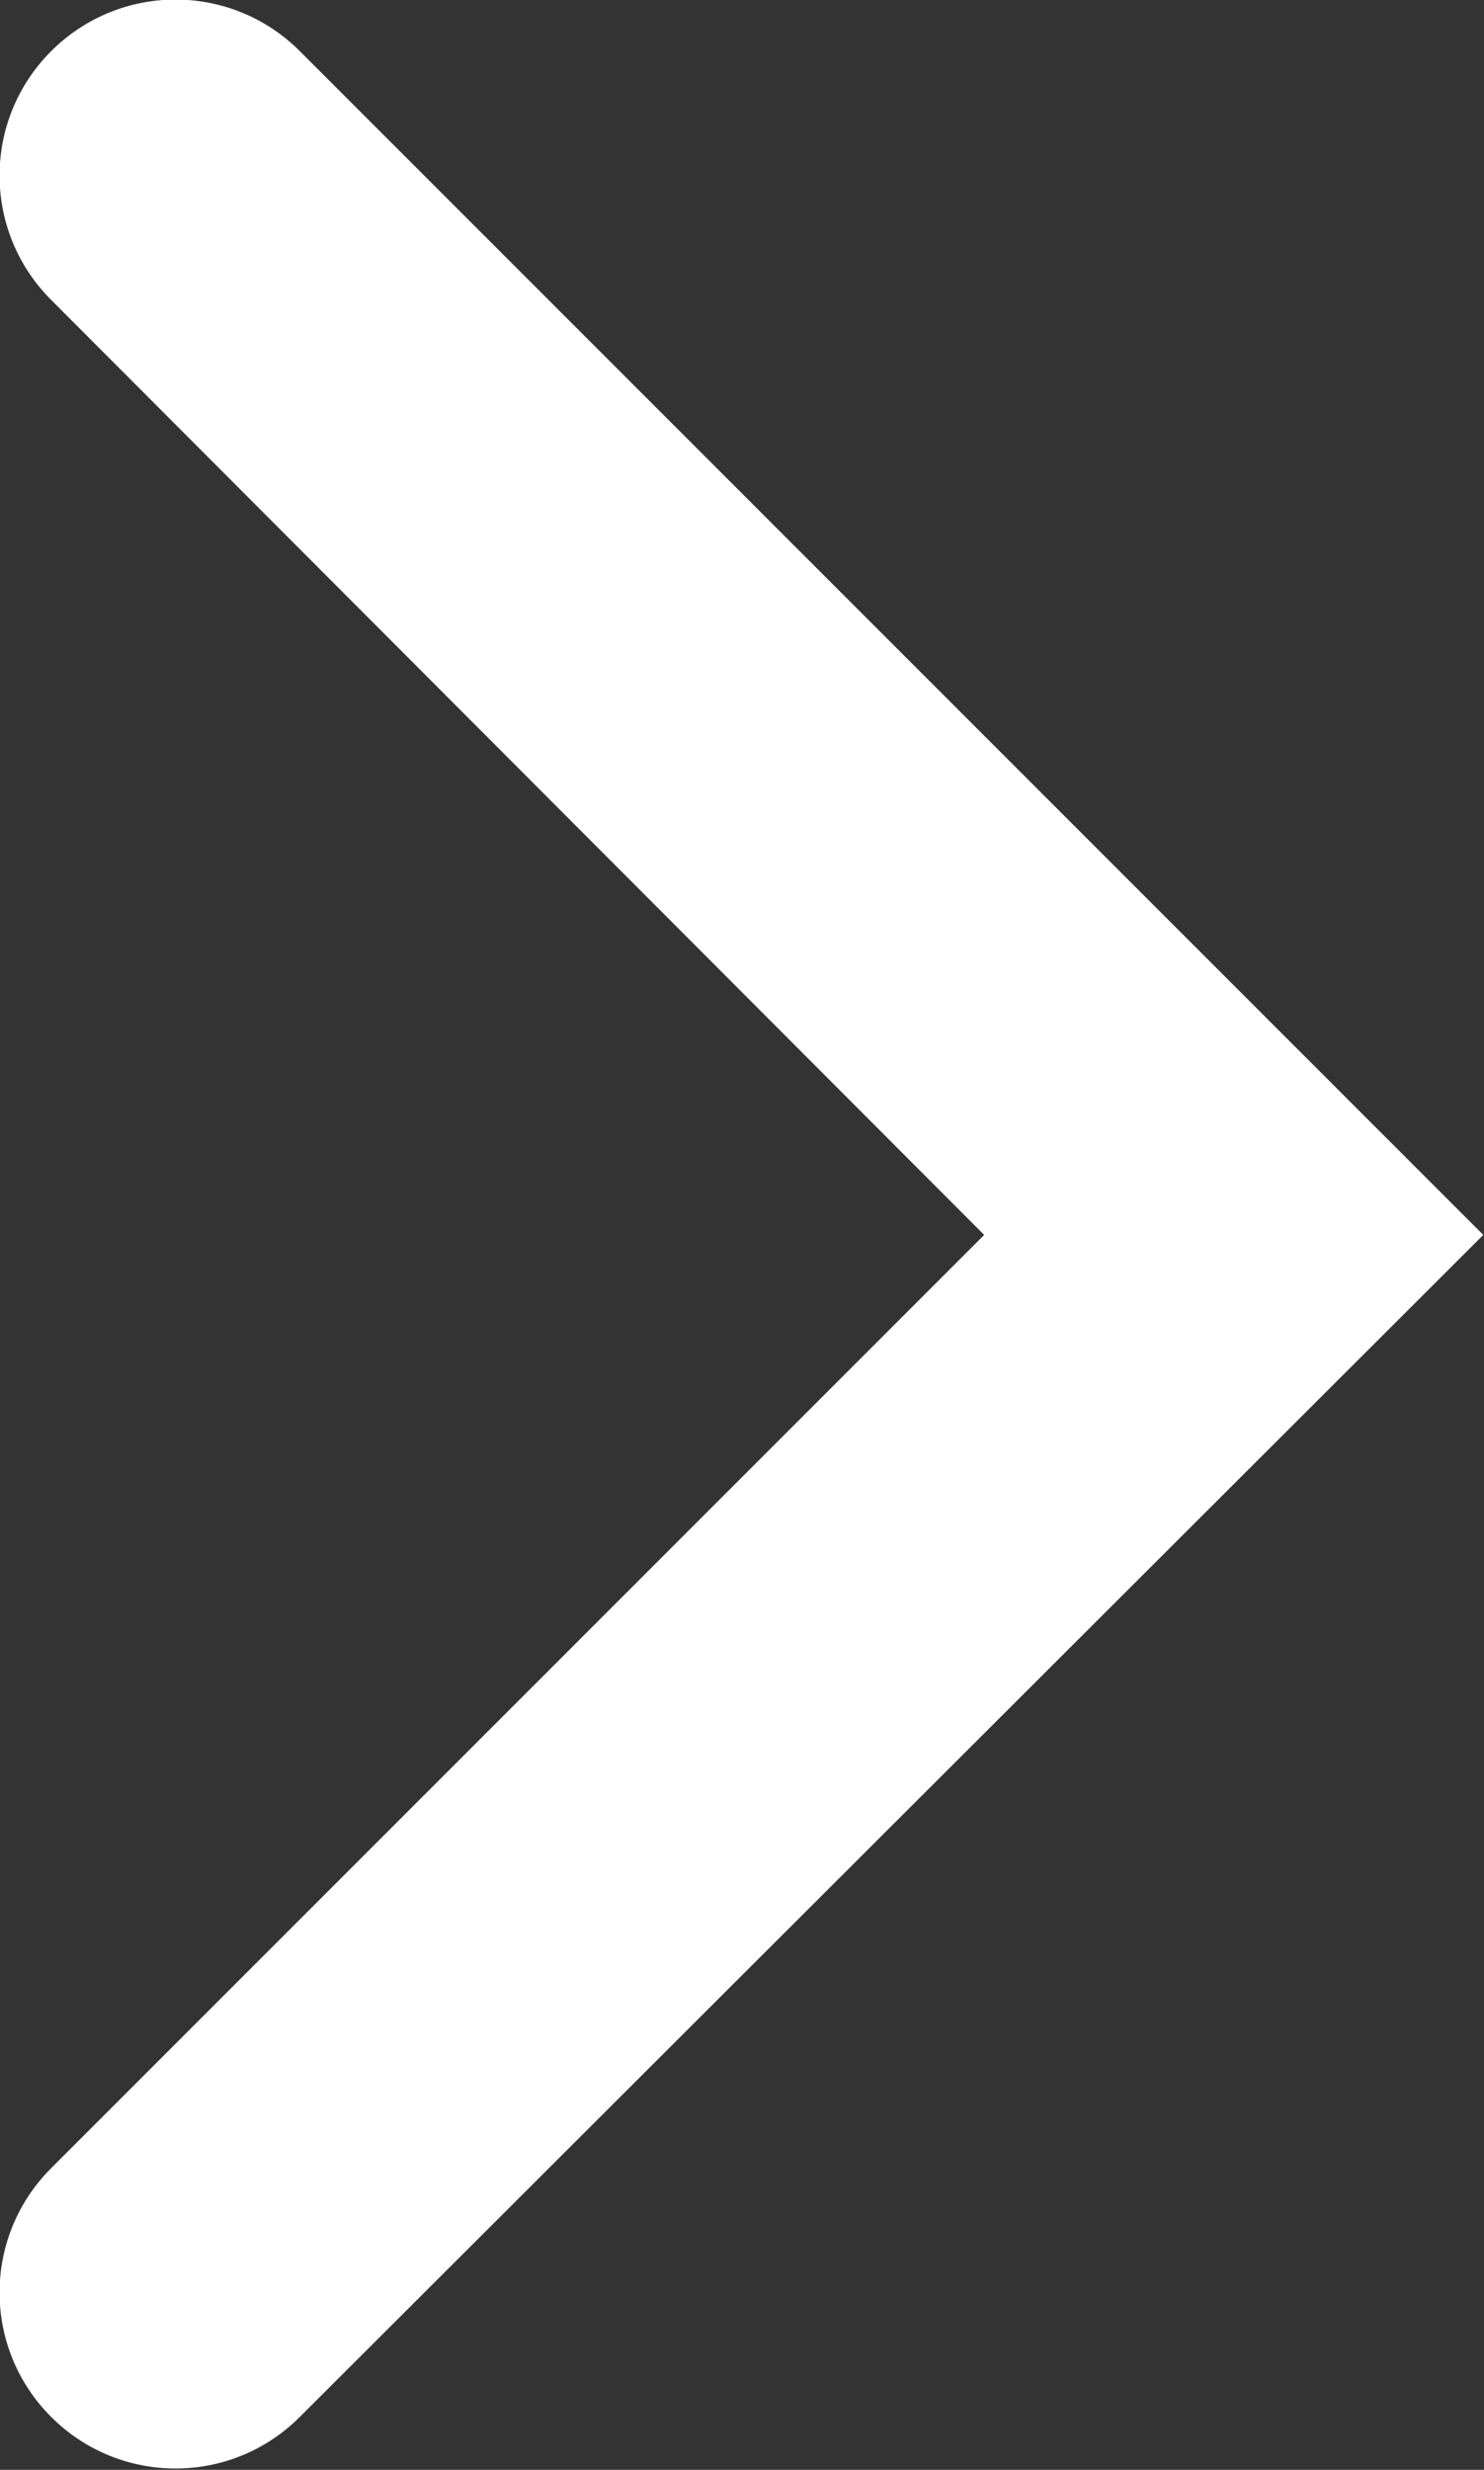 <svg width="8.414" height="14" viewBox="0 0 8.414 14" fill="none" xmlns="http://www.w3.org/2000/svg" xmlns:xlink="http://www.w3.org/1999/xlink">
	<rect x="0" y="0" width="8.414" height="14" fill="#333333" stroke="none"/>
	<desc>
			Created with Pixso.
	</desc>
	<defs/>
	<path id="Polygon 2 (Stroke)" d="M0.29 0.29C0.68 -0.1 1.31 -0.1 1.7 0.29L8.41 7L1.7 13.7C1.31 14.09 0.68 14.09 0.29 13.7C-0.1 13.31 -0.1 12.68 0.29 12.29L5.58 7L0.29 1.7C-0.1 1.31 -0.1 0.68 0.29 0.29Z" fill="#FFFFFF" fill-opacity="1" fill-rule="evenodd"/>
</svg>
